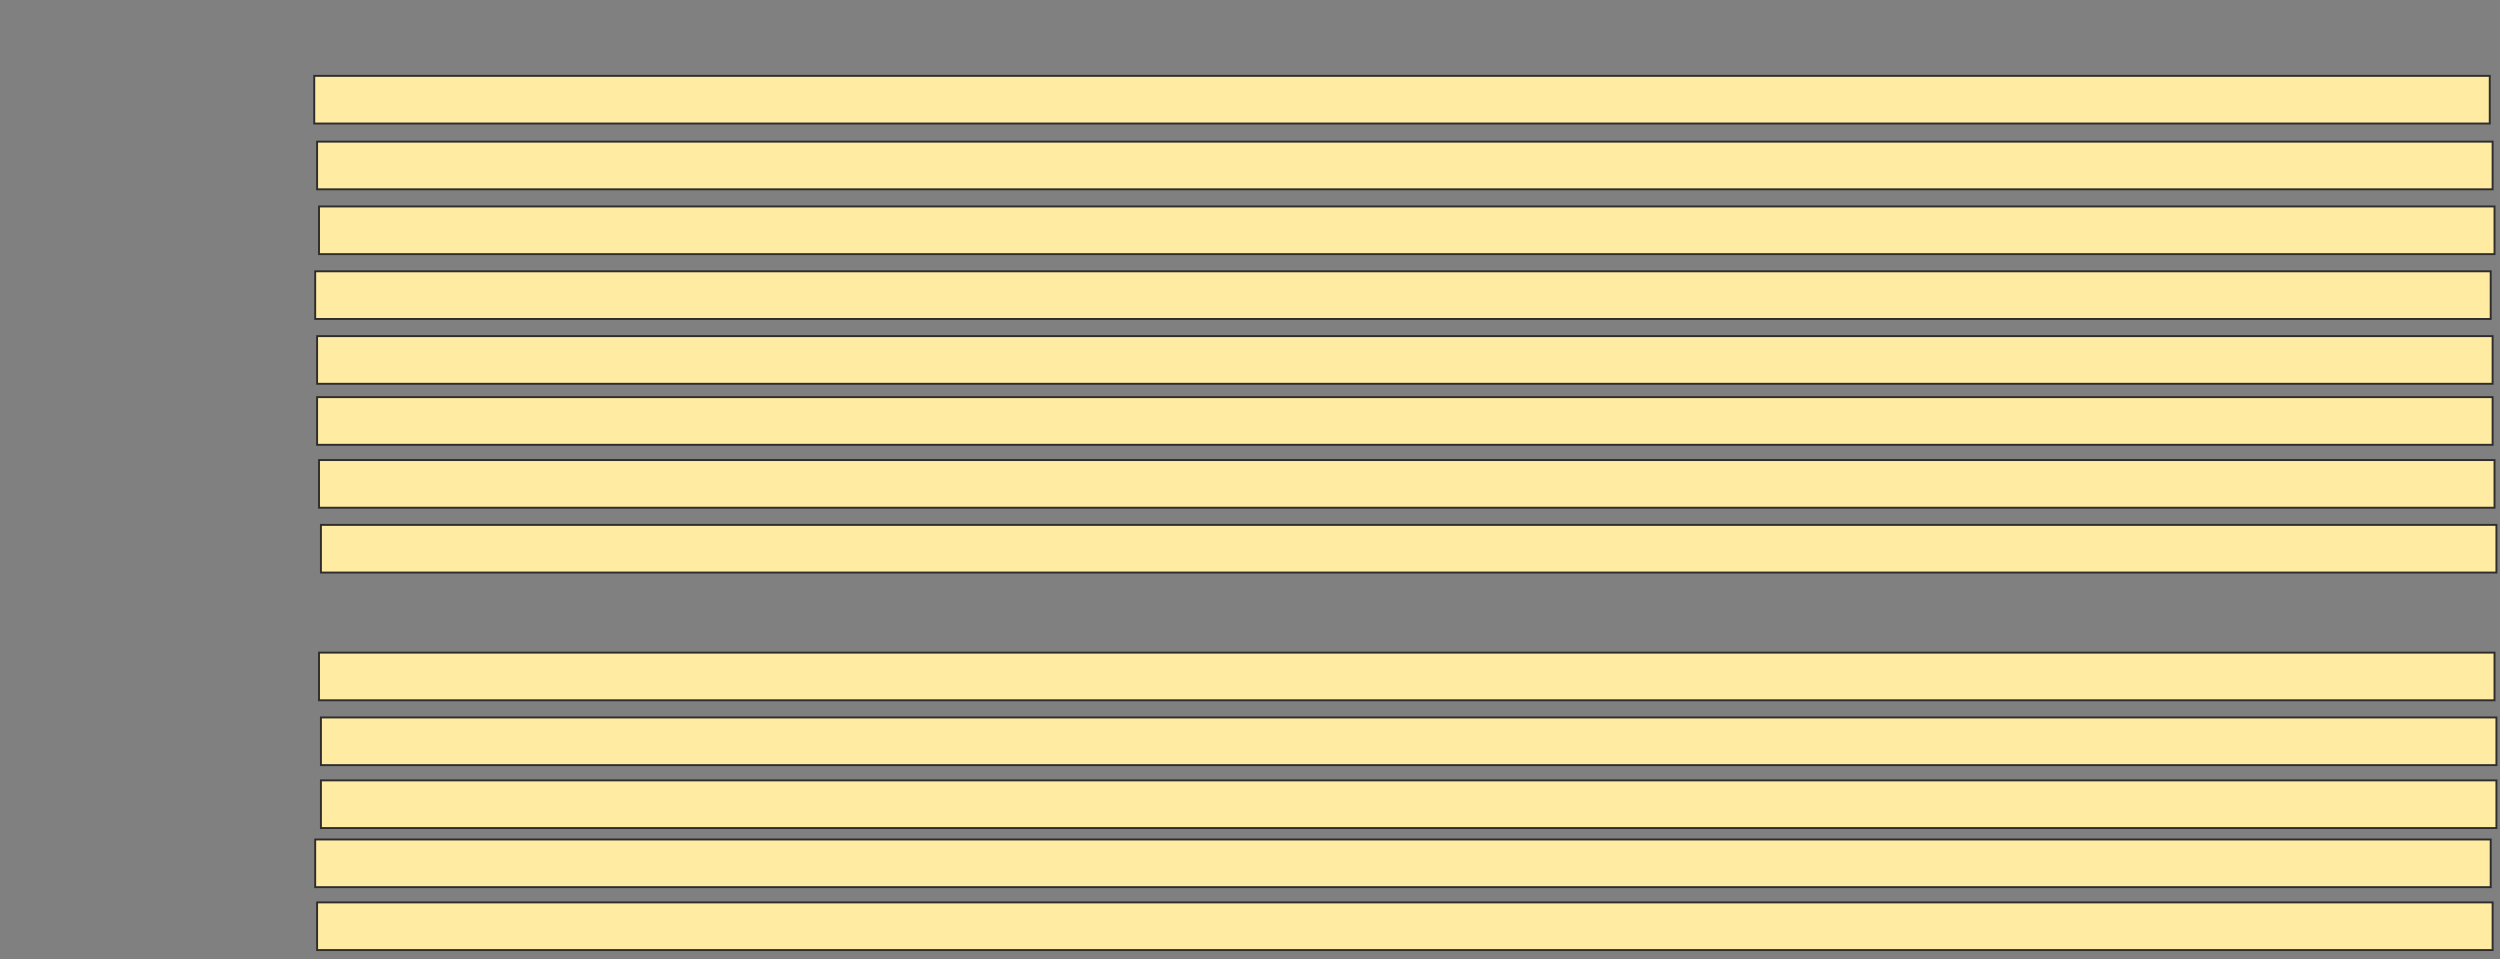 <svg xmlns="http://www.w3.org/2000/svg" width="1295" height="497">
 <rect width="100%" height="100%" fill="#808080" stroke="none"/>
 <!-- Created with Image Occlusion Enhanced -->
 <g>
  <title>Labels</title>
 </g>
 <g>
  <title>Masks</title>
  <rect id="745147af699e4d97a3c3e5457158a371-ao-1" height="24.691" width="1126.914" y="39.296" x="162.778" stroke="#2D2D2D" fill="#FFEBA2"/>
  <rect id="745147af699e4d97a3c3e5457158a371-ao-2" height="24.691" width="1126.914" y="73.37" x="164.259" stroke="#2D2D2D" fill="#FFEBA2"/>
  <rect id="745147af699e4d97a3c3e5457158a371-ao-3" height="24.691" width="1126.914" y="106.951" x="165.247" stroke="#2D2D2D" fill="#FFEBA2"/>
  <rect id="745147af699e4d97a3c3e5457158a371-ao-4" height="24.691" width="1126.914" y="140.531" x="163.272" stroke="#2D2D2D" fill="#FFEBA2"/>
  <rect id="745147af699e4d97a3c3e5457158a371-ao-5" height="24.691" width="1126.914" y="174.111" x="164.259" stroke="#2D2D2D" fill="#FFEBA2"/>
  <rect id="745147af699e4d97a3c3e5457158a371-ao-6" height="24.691" width="1126.914" y="205.716" x="164.259" stroke="#2D2D2D" fill="#FFEBA2"/>
  <rect id="745147af699e4d97a3c3e5457158a371-ao-7" height="24.691" width="1126.914" y="238.309" x="165.247" stroke="#2D2D2D" fill="#FFEBA2"/>
  <rect id="745147af699e4d97a3c3e5457158a371-ao-8" height="24.691" width="1126.914" y="271.889" x="166.235" stroke="#2D2D2D" fill="#FFEBA2"/>
  
  <rect id="745147af699e4d97a3c3e5457158a371-ao-10" height="24.691" width="1126.914" y="467.444" x="164.259" stroke="#2D2D2D" fill="#FFEBA2"/>
  <rect id="745147af699e4d97a3c3e5457158a371-ao-11" height="24.691" width="1126.914" y="434.852" x="163.272" stroke="#2D2D2D" fill="#FFEBA2"/>
  <rect id="745147af699e4d97a3c3e5457158a371-ao-12" height="24.691" width="1126.914" y="404.235" x="166.235" stroke="#2D2D2D" fill="#FFEBA2"/>
  <rect id="745147af699e4d97a3c3e5457158a371-ao-13" height="24.691" width="1126.914" y="371.642" x="166.235" stroke="#2D2D2D" fill="#FFEBA2"/>
  <rect id="745147af699e4d97a3c3e5457158a371-ao-14" height="24.691" width="1126.914" y="338.062" x="165.247" stroke="#2D2D2D" fill="#FFEBA2"/>
 </g>
</svg>